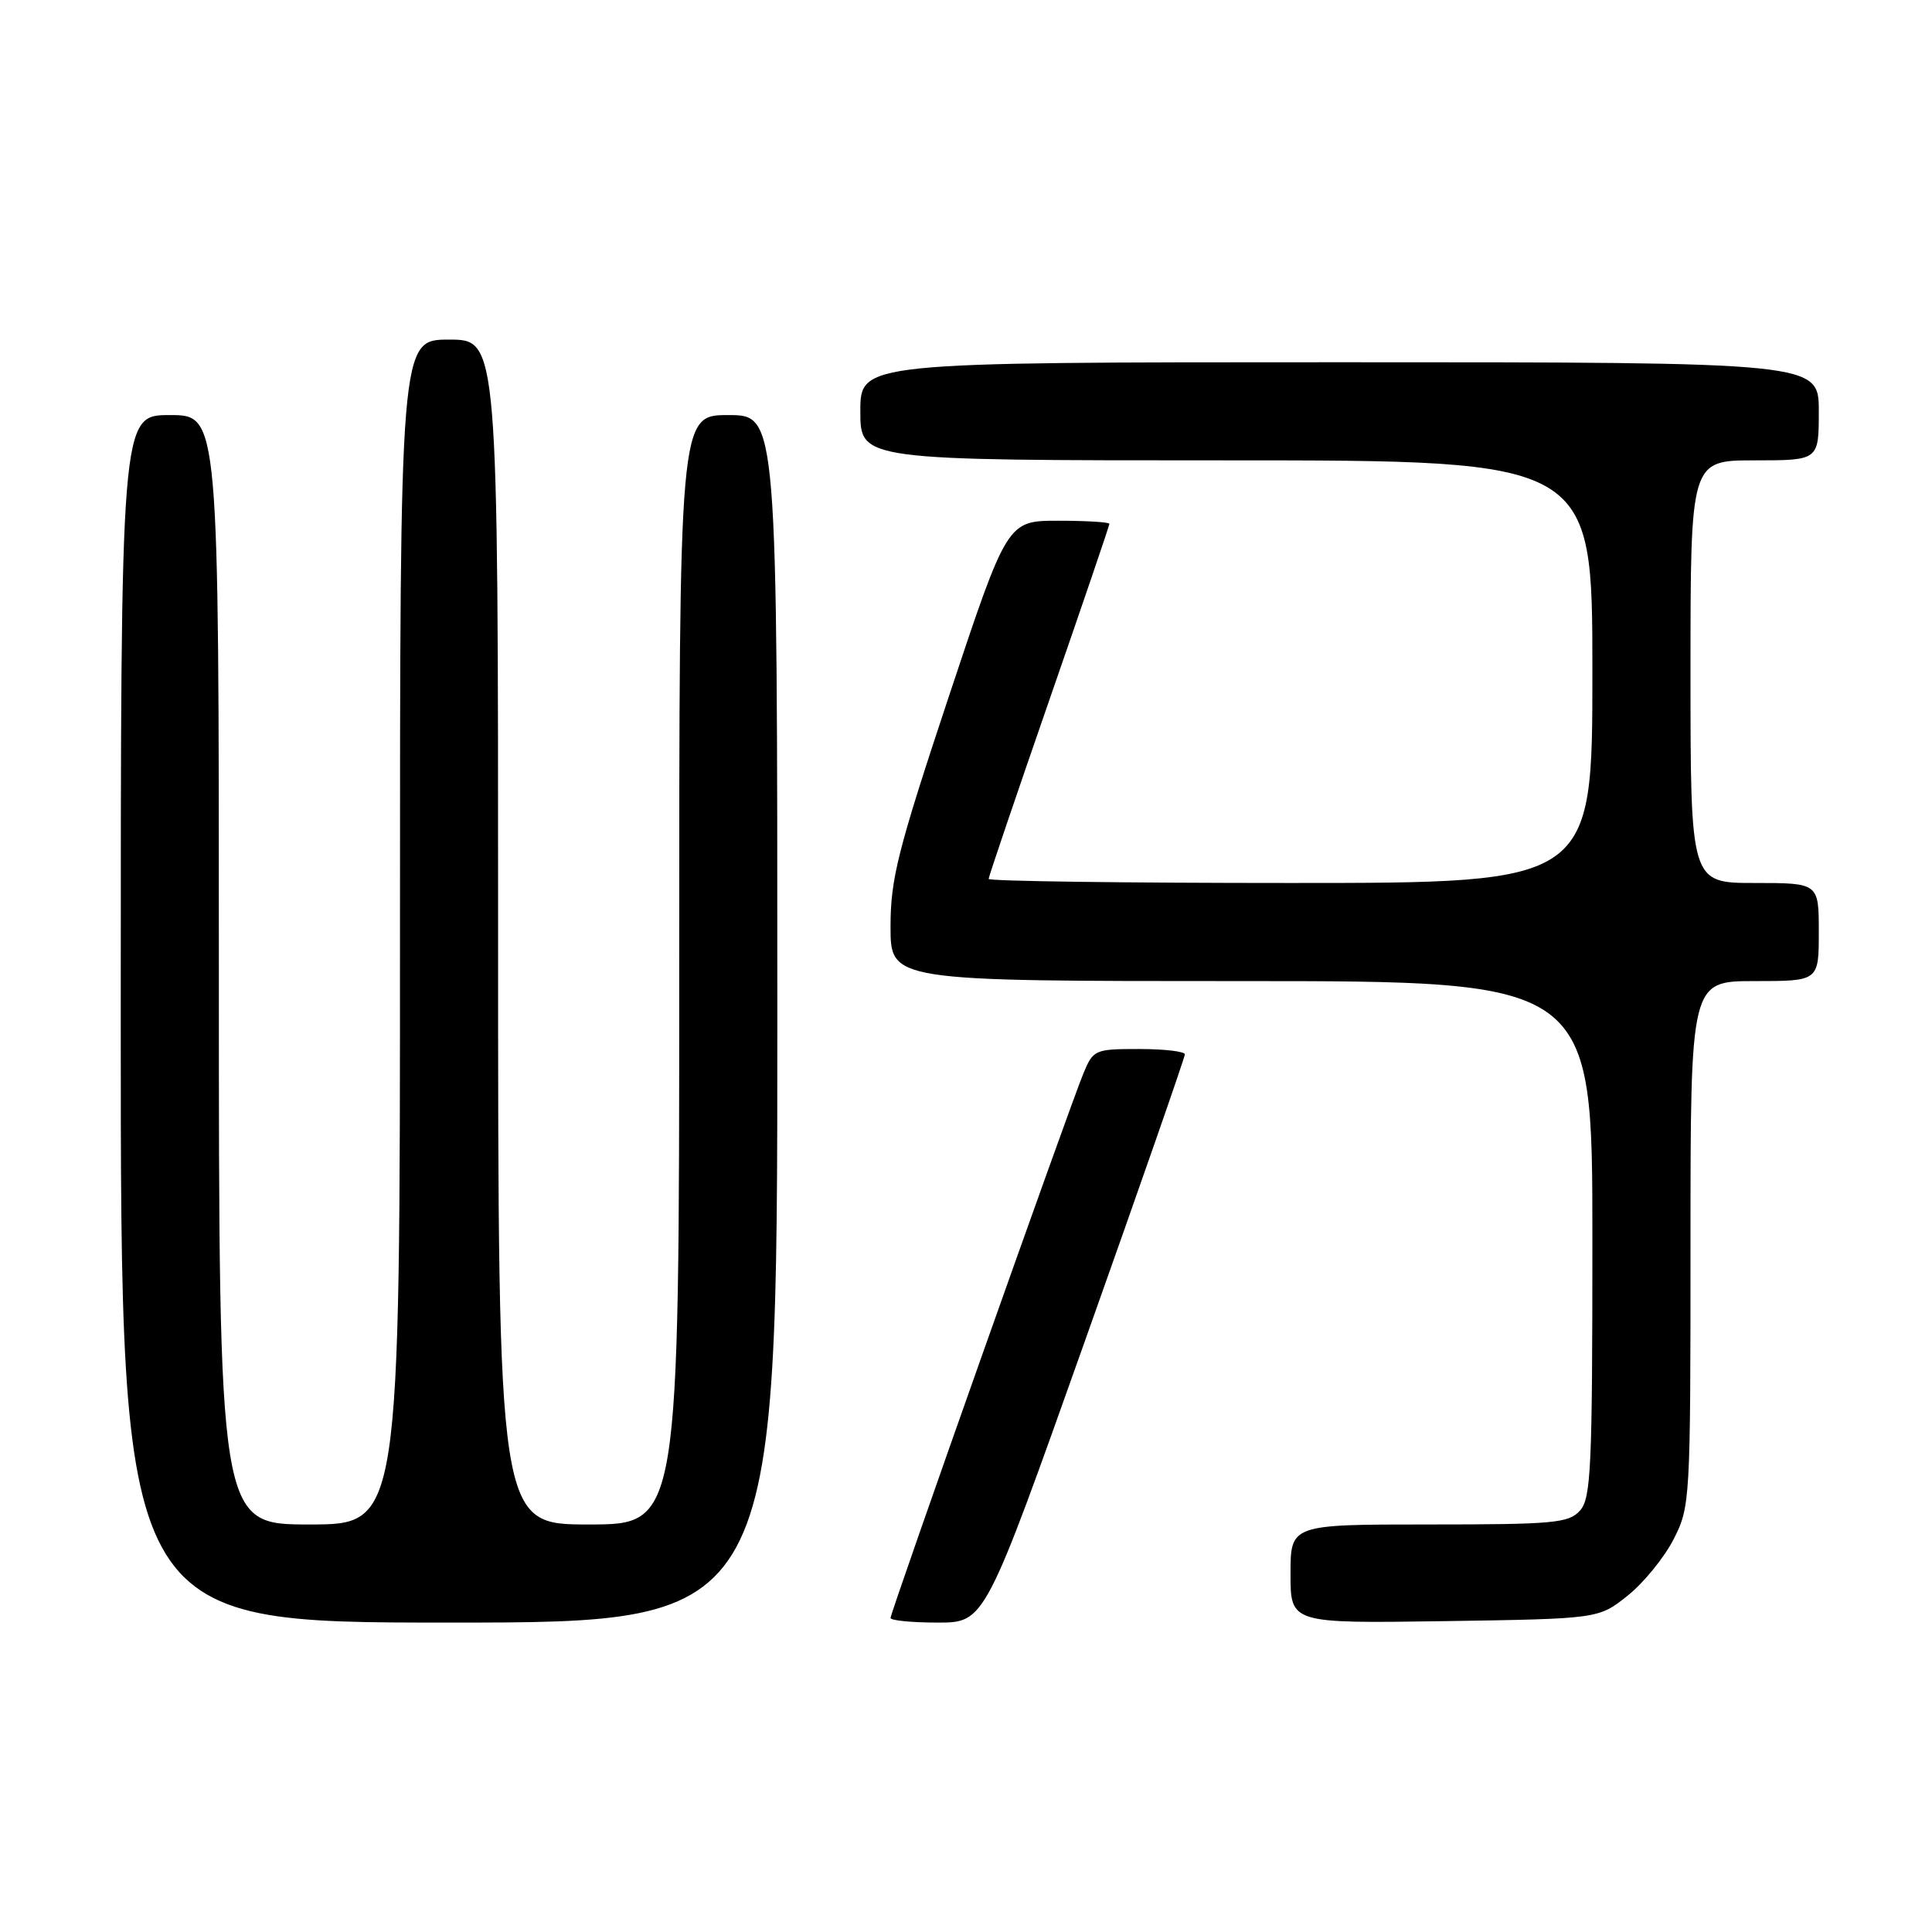 <?xml version="1.0" encoding="UTF-8" standalone="no"?>
<!DOCTYPE svg PUBLIC "-//W3C//DTD SVG 1.1//EN" "http://www.w3.org/Graphics/SVG/1.1/DTD/svg11.dtd" >
<svg xmlns="http://www.w3.org/2000/svg" xmlns:xlink="http://www.w3.org/1999/xlink" version="1.1" viewBox="0 0 256 256">
 <g >
 <path fill="currentColor"
d=" M 103.00 135.00 C 103.00 55.00 103.00 55.00 96.50 55.00 C 90.00 55.00 90.00 55.00 90.00 128.50 C 90.00 202.00 90.00 202.00 78.00 202.00 C 66.00 202.00 66.00 202.00 66.00 123.50 C 66.00 45.00 66.00 45.00 59.50 45.00 C 53.00 45.00 53.00 45.00 53.00 123.50 C 53.00 202.00 53.00 202.00 41.00 202.00 C 29.00 202.00 29.00 202.00 29.00 128.50 C 29.00 55.00 29.00 55.00 22.50 55.00 C 16.00 55.00 16.00 55.00 16.00 135.00 C 16.00 215.00 16.00 215.00 59.50 215.00 C 103.00 215.00 103.00 215.00 103.00 135.00 Z  M 143.75 177.71 C 151.04 157.21 157.00 140.11 157.00 139.71 C 157.00 139.32 154.28 139.00 150.95 139.00 C 145.06 139.00 144.86 139.09 143.55 142.25 C 141.69 146.74 118.00 213.63 118.00 214.39 C 118.00 214.72 120.81 215.00 124.25 215.00 C 130.50 215.00 130.50 215.00 143.75 177.71 Z  M 215.66 211.44 C 217.77 209.76 220.51 206.40 221.75 203.98 C 223.96 199.66 224.00 198.89 224.00 164.79 C 224.00 130.00 224.00 130.00 232.50 130.00 C 241.00 130.00 241.00 130.00 241.00 123.50 C 241.00 117.00 241.00 117.00 232.50 117.00 C 224.00 117.00 224.00 117.00 224.00 89.00 C 224.00 61.00 224.00 61.00 232.50 61.00 C 241.00 61.00 241.00 61.00 241.00 54.50 C 241.00 48.00 241.00 48.00 177.50 48.00 C 114.00 48.00 114.00 48.00 114.00 54.50 C 114.00 61.00 114.00 61.00 162.50 61.00 C 211.00 61.00 211.00 61.00 211.00 89.00 C 211.00 117.00 211.00 117.00 171.00 117.00 C 149.00 117.00 131.00 116.76 131.00 116.46 C 131.00 116.17 134.60 105.56 139.00 92.88 C 143.40 80.20 147.00 69.64 147.00 69.41 C 147.00 69.19 143.96 69.00 140.23 69.00 C 133.47 69.00 133.47 69.00 125.73 92.27 C 118.95 112.69 118.00 116.43 118.00 122.77 C 118.00 130.00 118.00 130.00 164.50 130.00 C 211.00 130.00 211.00 130.00 211.00 164.17 C 211.00 194.56 210.82 198.54 209.35 200.17 C 207.86 201.82 205.85 202.00 189.35 202.00 C 171.00 202.00 171.00 202.00 171.00 208.56 C 171.00 215.11 171.00 215.11 191.41 214.81 C 211.82 214.50 211.82 214.50 215.66 211.44 Z "/>
</g>
</svg>